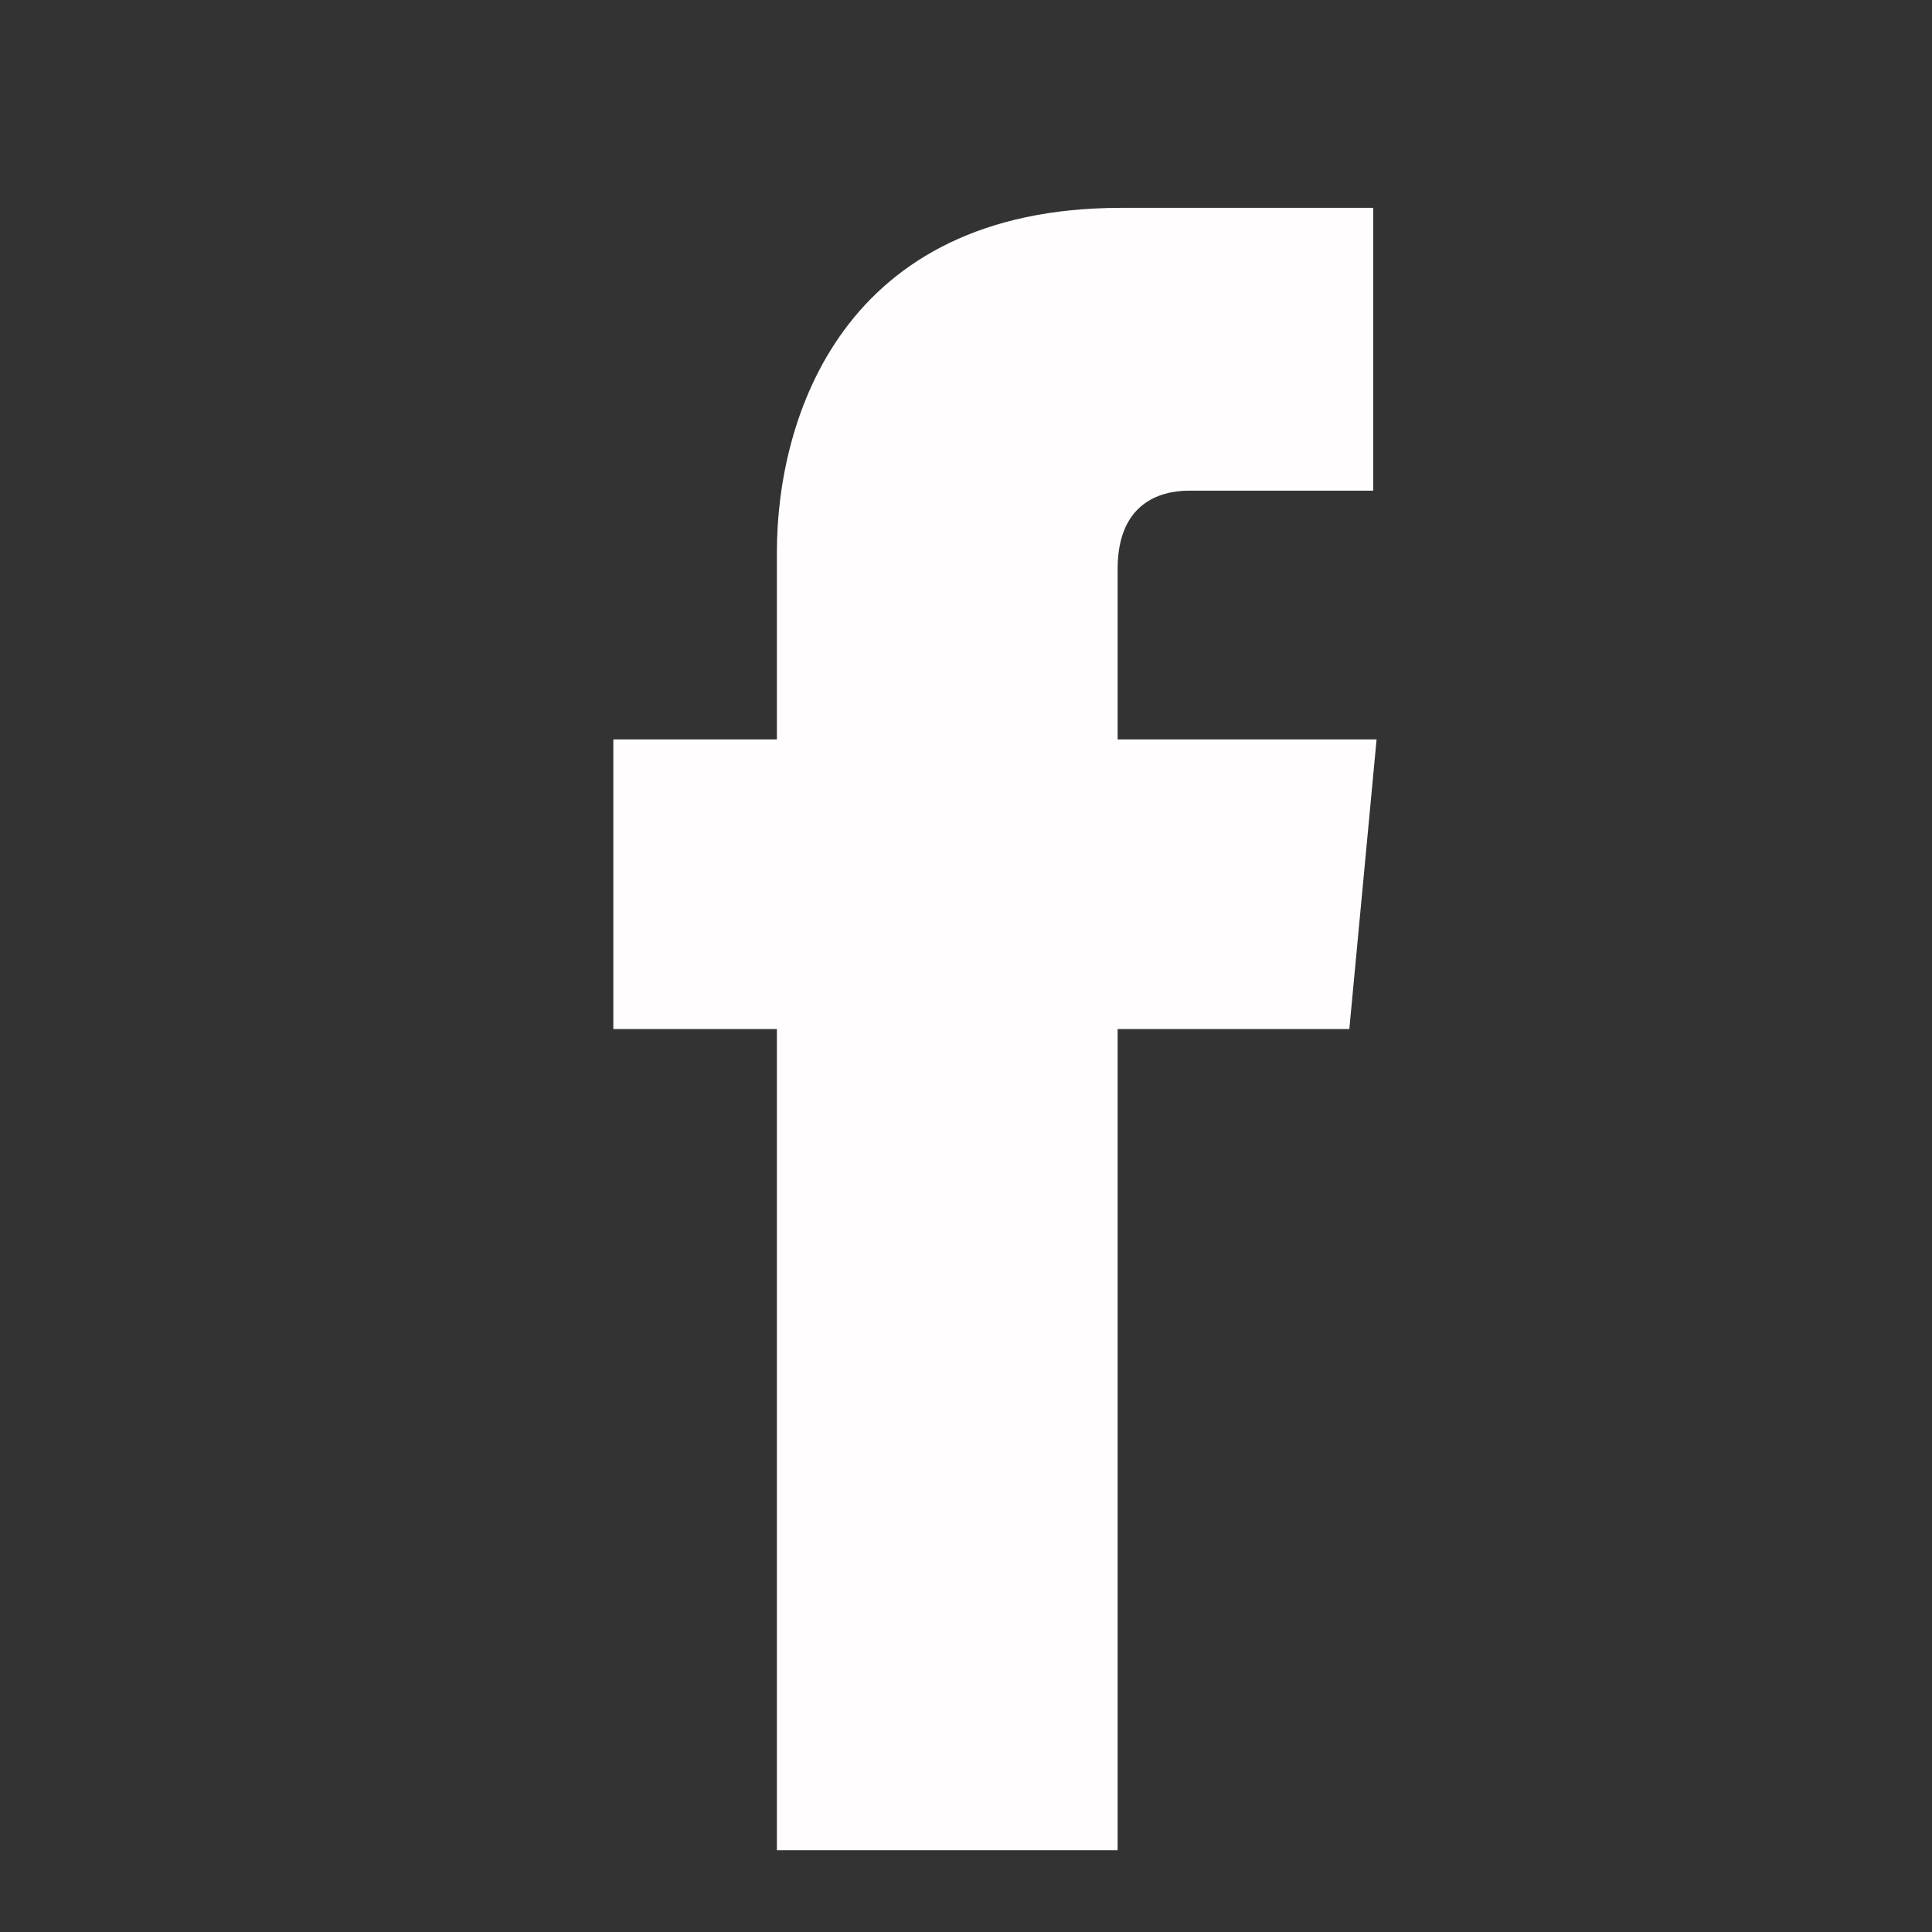 <?xml version="1.0" encoding="utf-8"?>
<!-- Generator: Adobe Illustrator 19.1.1, SVG Export Plug-In . SVG Version: 6.00 Build 0)  -->
<svg version="1.1" id="Layer_1" xmlns="http://www.w3.org/2000/svg" xmlns:xlink="http://www.w3.org/1999/xlink" x="0px" y="0px"
	 viewBox="-227 228.3 56.7 56.7" style="enable-background:new -227 228.3 56.7 56.7;" xml:space="preserve">
<rect x="-227" y="228.3" width="56.7" height="56.7" fill="#333333" stroke="none"/>
<style type="text/css">
	.st0{fill:#FFFDFD;}
</style>
<path class="st0" d="M-186.6,250h-7.6v-5c0-1.9,1.2-2.3,2.1-2.3c0.9,0,5.4,0,5.4,0v-8.3l-7.4,0c-8.2,0-10.1,6.2-10.1,10.1v5.5h-4.8
	v8.5h4.8c0,10.9,0,24.1,0,24.1h10c0,0,0-13.3,0-24.1h6.8L-186.6,250z"/>
</svg>
